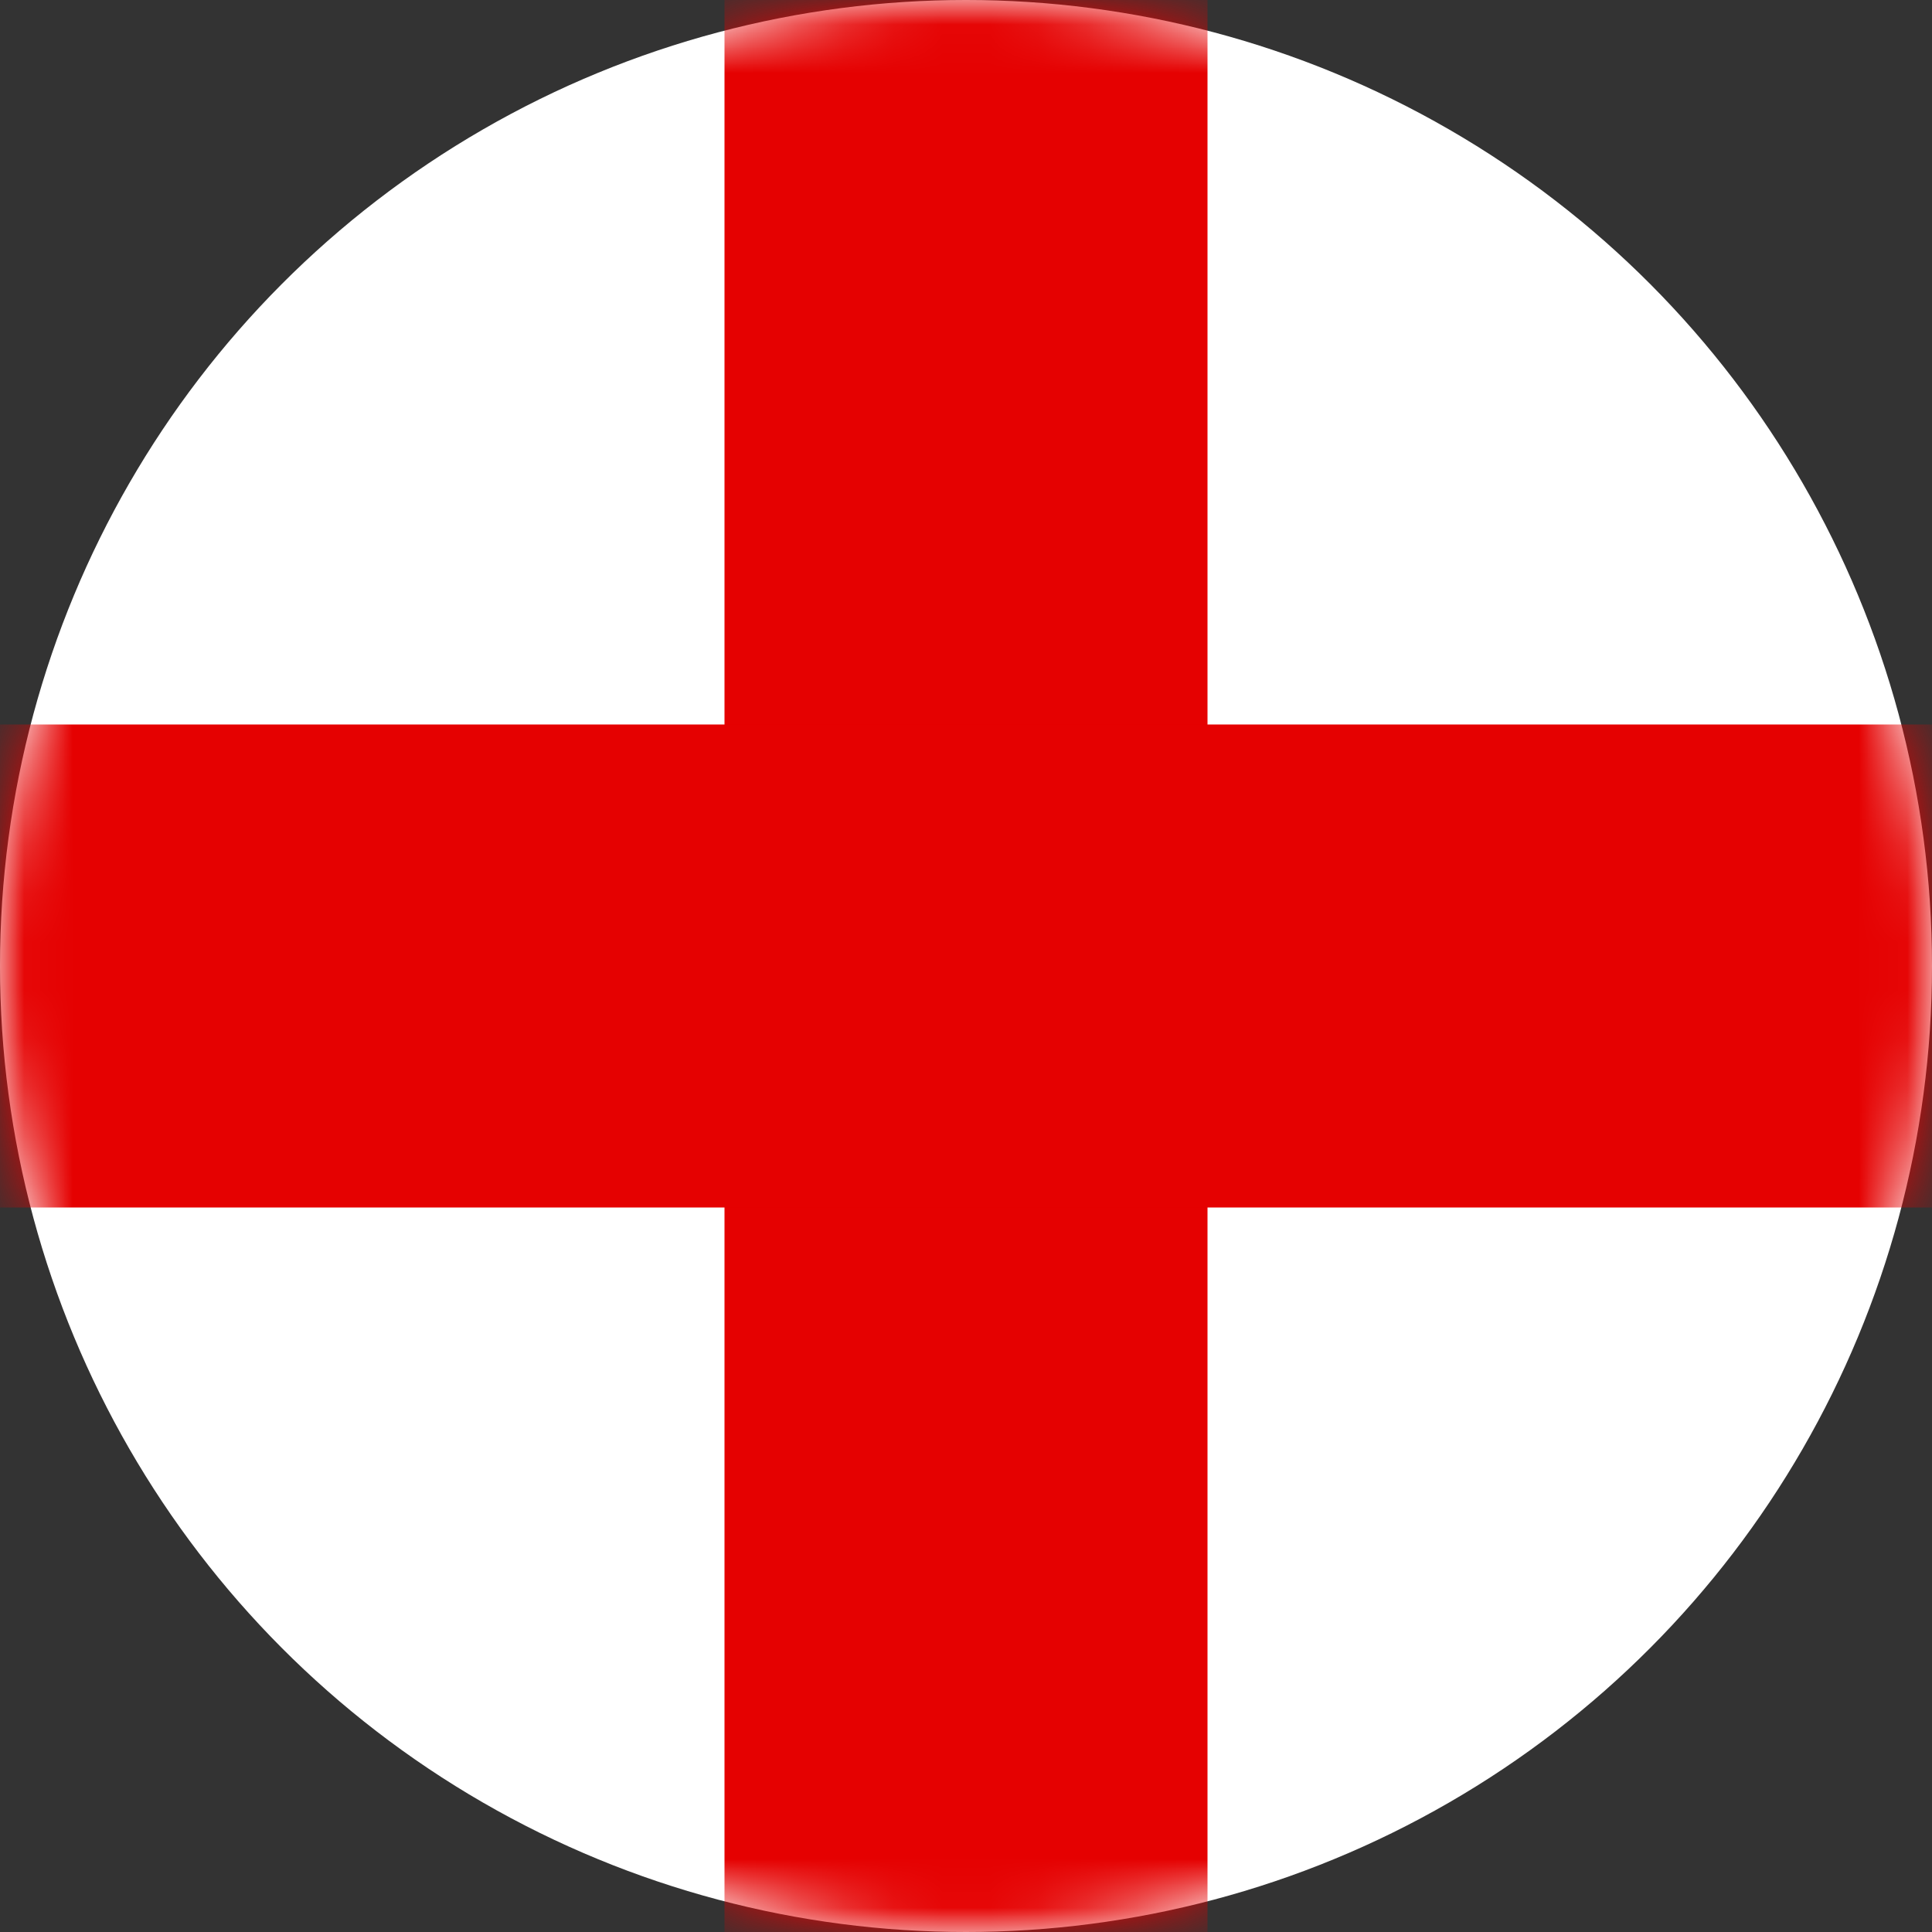 <svg width="40" height="40" viewBox="0 0 40 40" xmlns="http://www.w3.org/2000/svg" xmlns:xlink="http://www.w3.org/1999/xlink"><rect x="0" y="0" width="40" height="40" fill="#333333" stroke="none"/><title>English</title><defs><circle id="a" cx="20" cy="20" r="20"/></defs><g fill="none" fill-rule="evenodd"><mask id="b" fill="#fff"><use xlink:href="#a"/></mask><use fill="#FFF" xlink:href="#a"/><path fill="#E50101" mask="url(#b)" d="M15 0h10v40H15z"/><path fill="#E50101" mask="url(#b)" transform="rotate(90 20 20)" d="M15 0h10v40H15z"/><circle mask="url(#b)" cx="20" cy="20" r="20"/></g></svg>